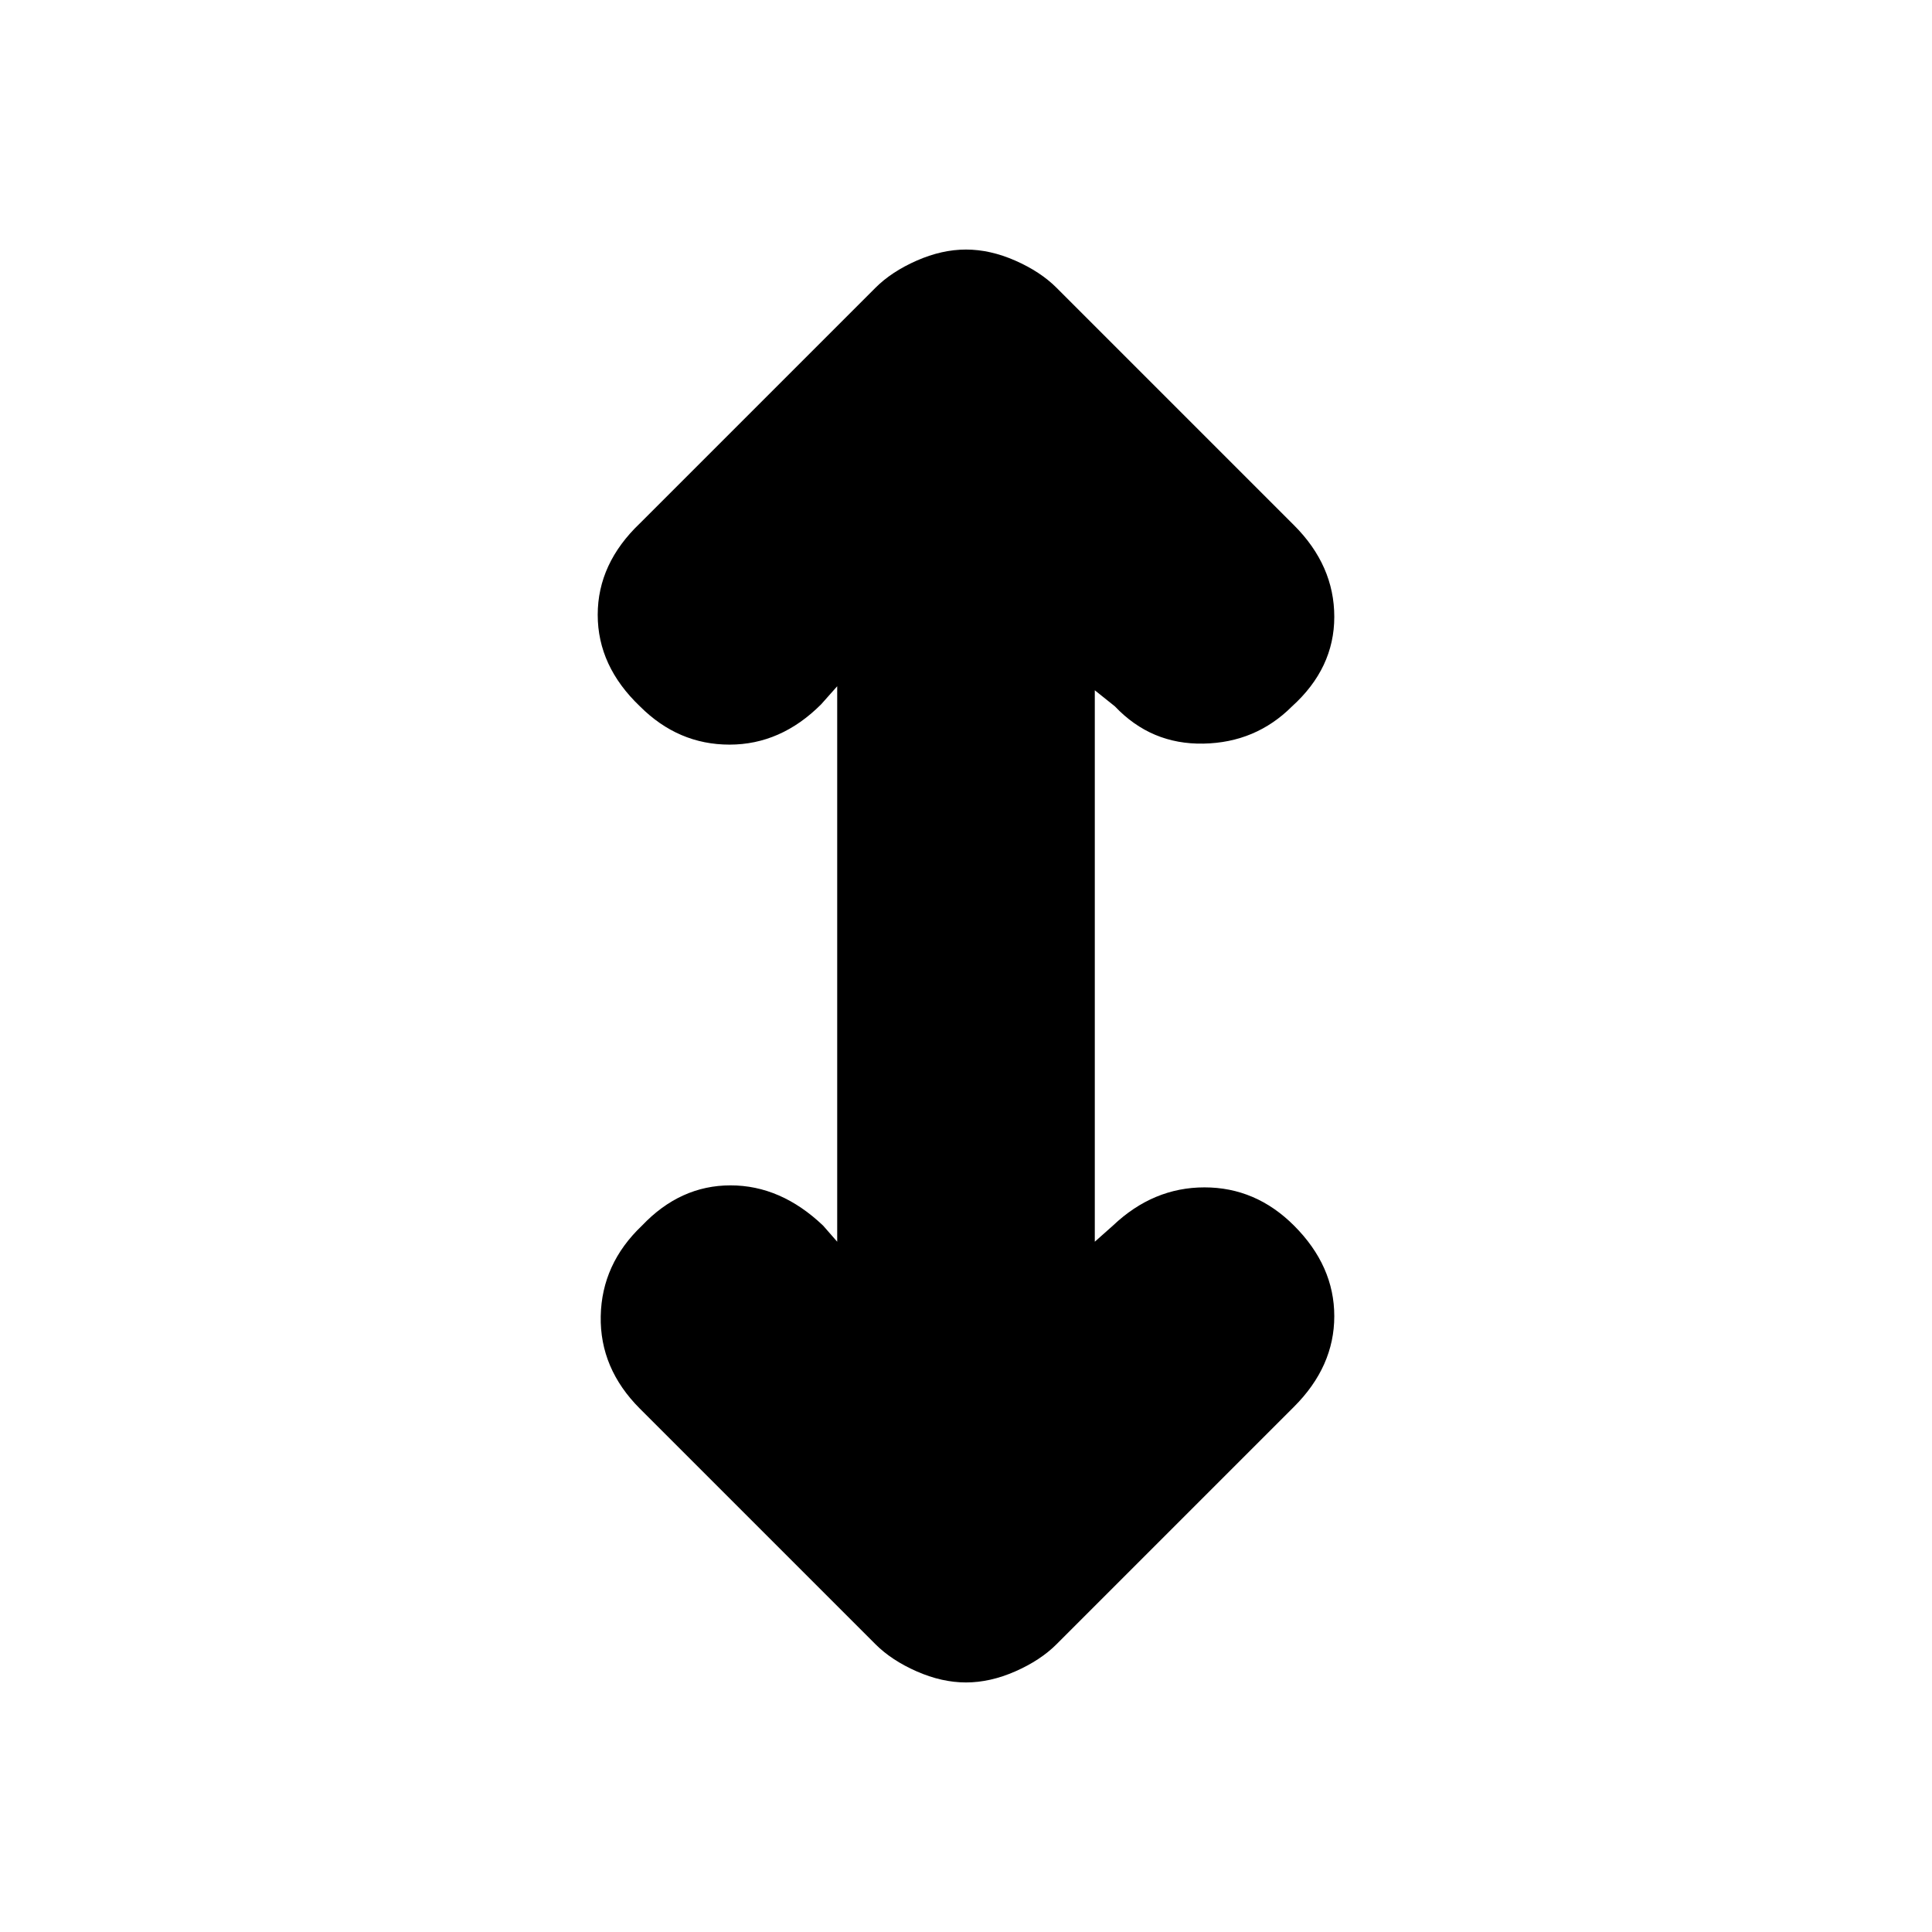 <svg xmlns="http://www.w3.org/2000/svg" height="20" viewBox="0 -960 960 960" width="20"><path d="M416-343v-276l-8 9q-20 20-45.5 20T318-609q-21-20-21-45.5t21-45.5l117-117q8-8 20.5-13.5T480-836q12 0 24.5 5.5T525-817l118 118q20 20 20 45.5T642-609q-18 18-44 18.5T554-609l-10-8v274l9-8q20-19 45.5-19t44.5 19q20 20 20 45t-20 45L525-143q-8 8-20.5 13.5T480-124q-12 0-24.5-5.5T435-143L318-260q-20-20-19.5-46t20.5-45q19-20 44-20t46 20l7 8Z"/></svg>